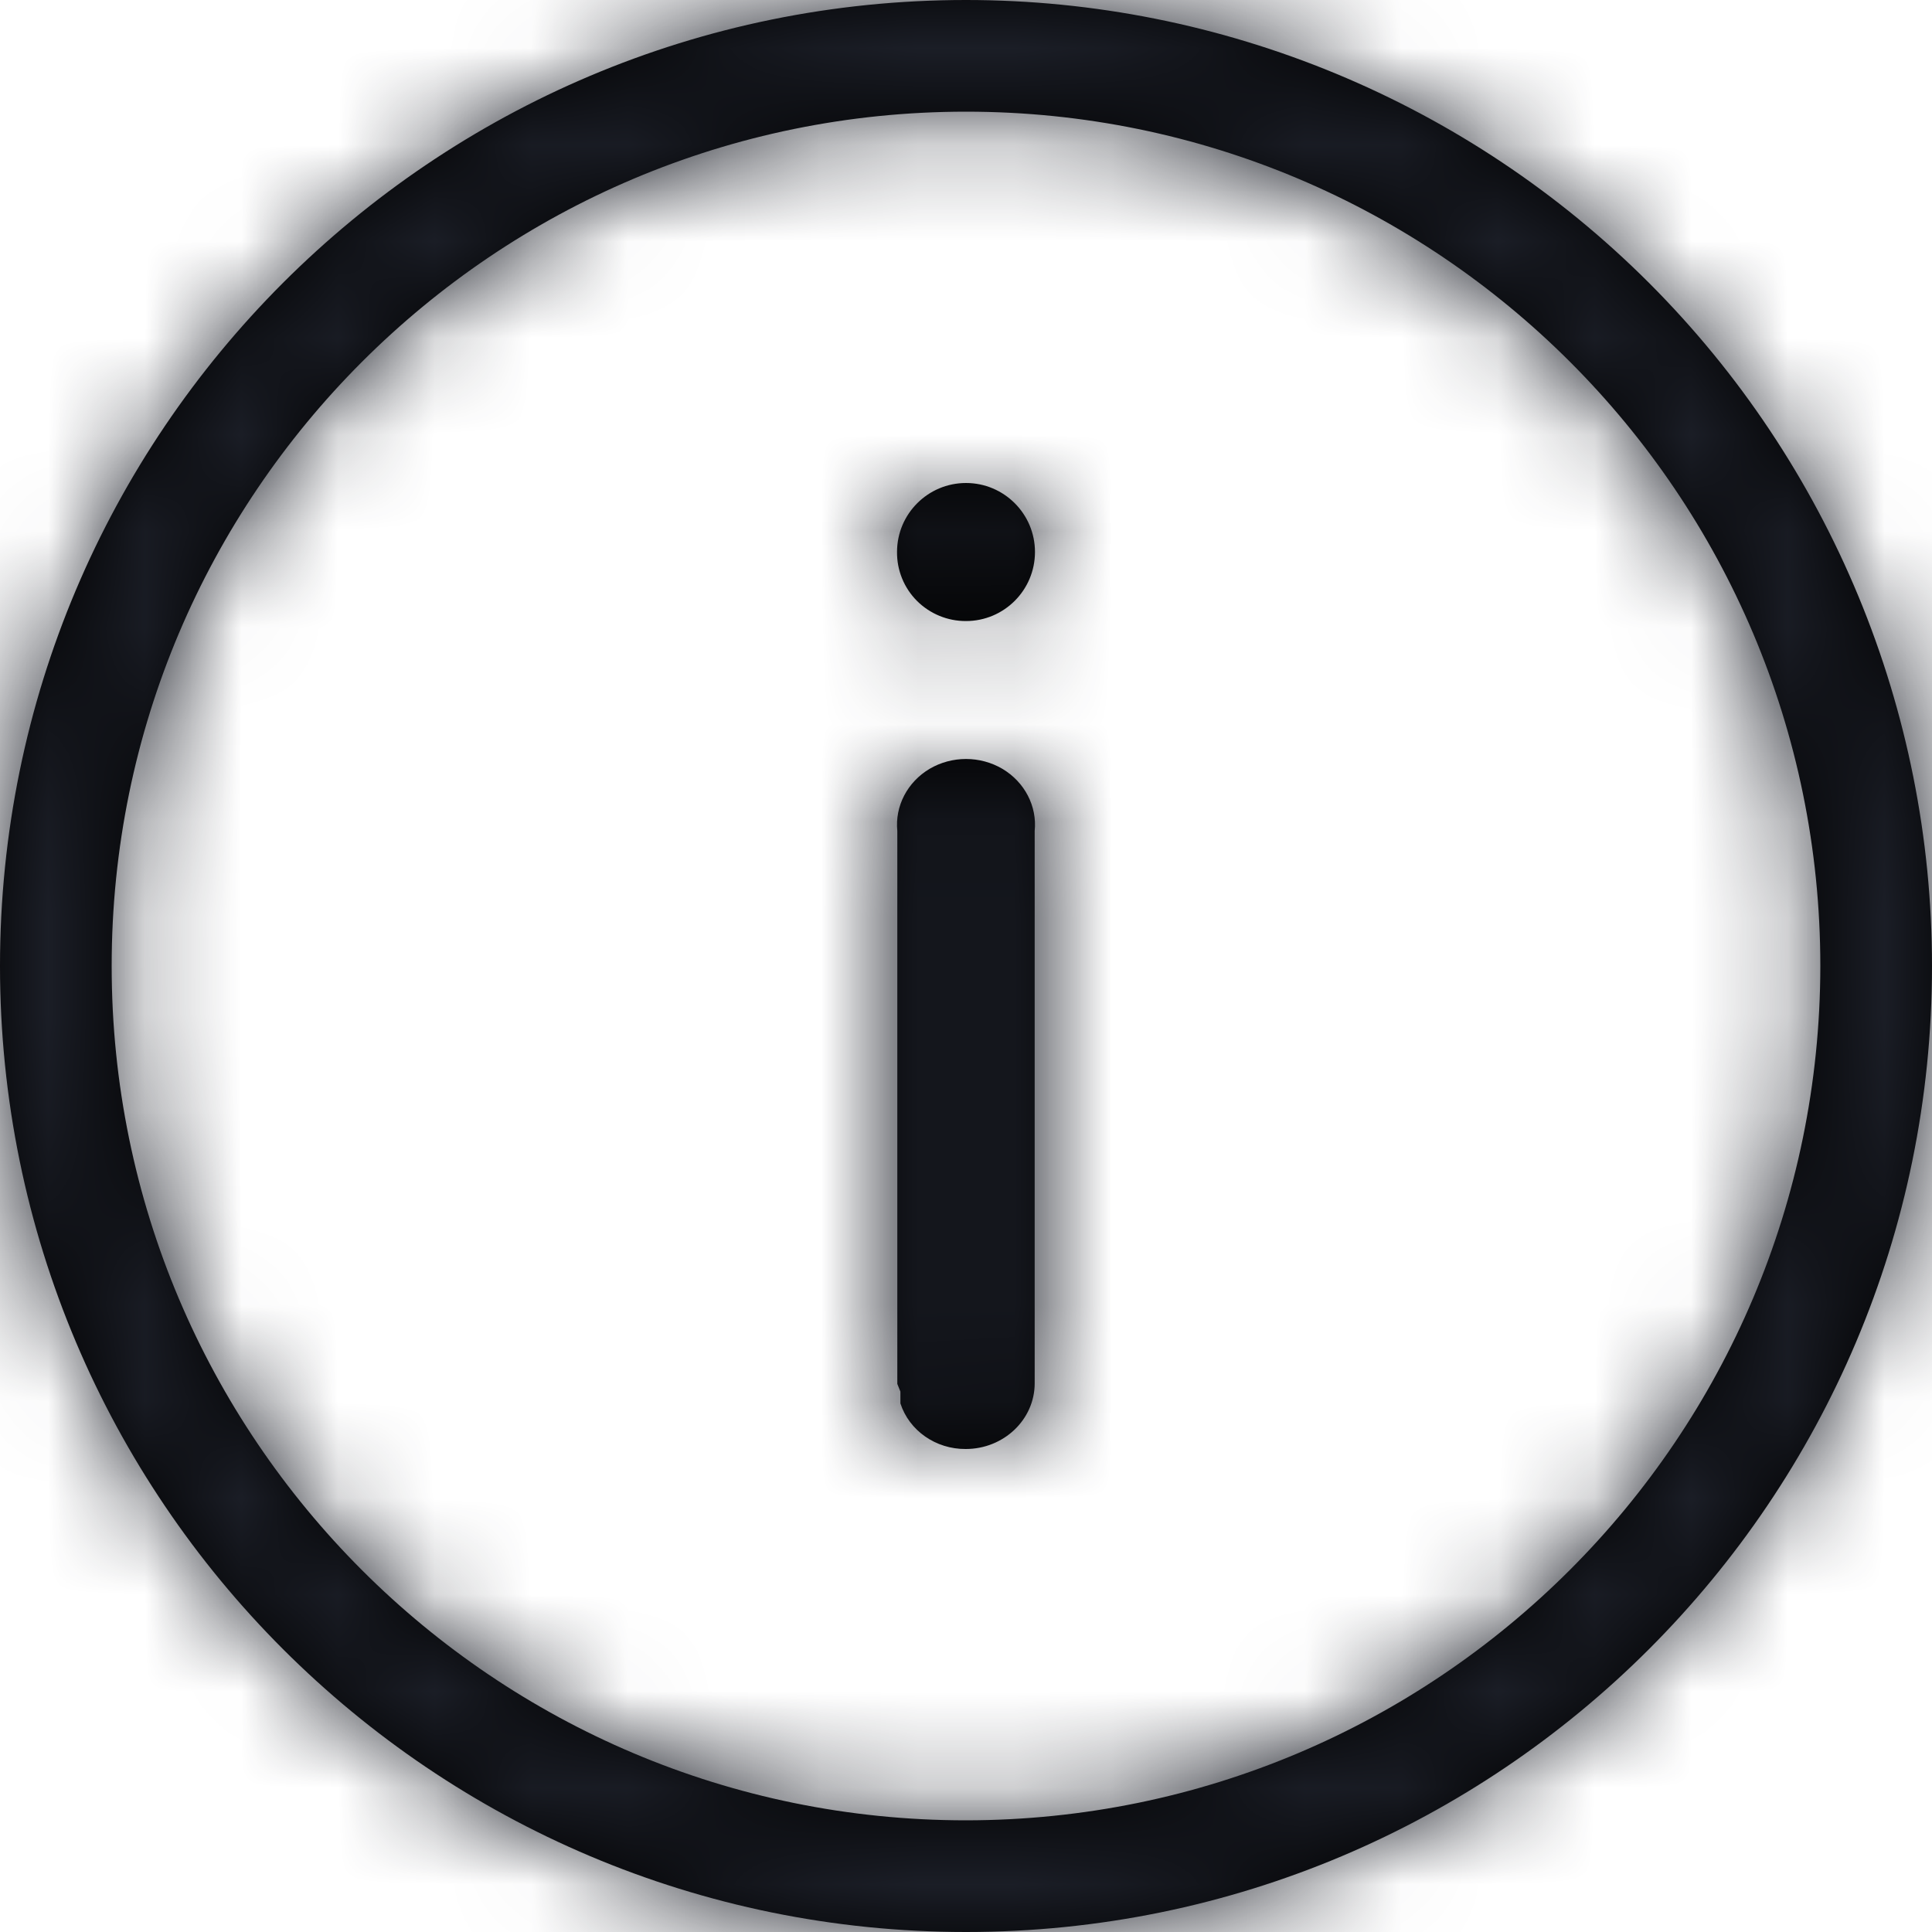 <?xml version="1.0" encoding="UTF-8"?>
<svg width="20px" height="20px" viewBox="0 0 20 20" version="1.1" xmlns="http://www.w3.org/2000/svg" xmlns:xlink="http://www.w3.org/1999/xlink">
    <title>3. icons/outline/icon-info</title>
    <defs>
        <path d="M10,0 C12.652,0 15.196,1.054 17.071,2.929 C18.946,4.804 20,7.348 20,10 C20,15.523 15.523,20 10,20 C4.477,20 0,15.523 0,10 C0,4.477 4.477,0 10,0 Z M10,1.156 C5.116,1.156 1.156,5.116 1.156,10 C1.156,14.884 5.116,18.844 10,18.844 C14.883,18.84 18.84,14.883 18.844,10 C18.844,5.116 14.884,1.156 10,1.156 Z M9.623,7.959 C9.854,7.823 10.146,7.823 10.377,7.959 C10.607,8.096 10.737,8.345 10.711,8.602 L10.711,8.602 L10.711,14.32 C10.711,14.695 10.391,15 9.997,15 C9.687,15.002 9.412,14.81 9.321,14.528 L9.321,14.528 L9.321,14.406 L9.289,14.326 L9.289,14.326 L9.289,8.602 C9.263,8.345 9.393,8.096 9.623,7.959 Z M10,5 C10.394,5 10.714,5.32 10.714,5.714 C10.714,6.109 10.394,6.429 10,6.429 C9.81,6.43 9.628,6.355 9.493,6.221 C9.359,6.087 9.284,5.904 9.286,5.714 C9.286,5.32 9.606,5 10,5 Z" id="path-1"></path>
    </defs>
    <g id="Yanbal-UI-Visual-Kit" stroke="none" stroke-width="1" fill="none" fill-rule="evenodd">
        <g id="yanbal-styleguide-pag2" transform="translate(-170, -4588)">
            <g id="Group" transform="translate(168, 4586)">
                <g id="colors/brand-secondary" transform="translate(2, 2)">
                    <mask id="mask-2" fill="white">
                        <use xlink:href="#path-1"></use>
                    </mask>
                    <use id="Mask" fill="#000000" fill-rule="nonzero" xlink:href="#path-1"></use>
                    <g id="Group" mask="url(#mask-2)">
                        <g transform="translate(-1.485, -1.485)" id="colors/brand-secondary">
                            <rect id="box" fill="#1C1F28" fill-rule="nonzero" x="0" y="0" width="23.765" height="23.765"></rect>
                        </g>
                    </g>
                </g>
            </g>
        </g>
    </g>
</svg>